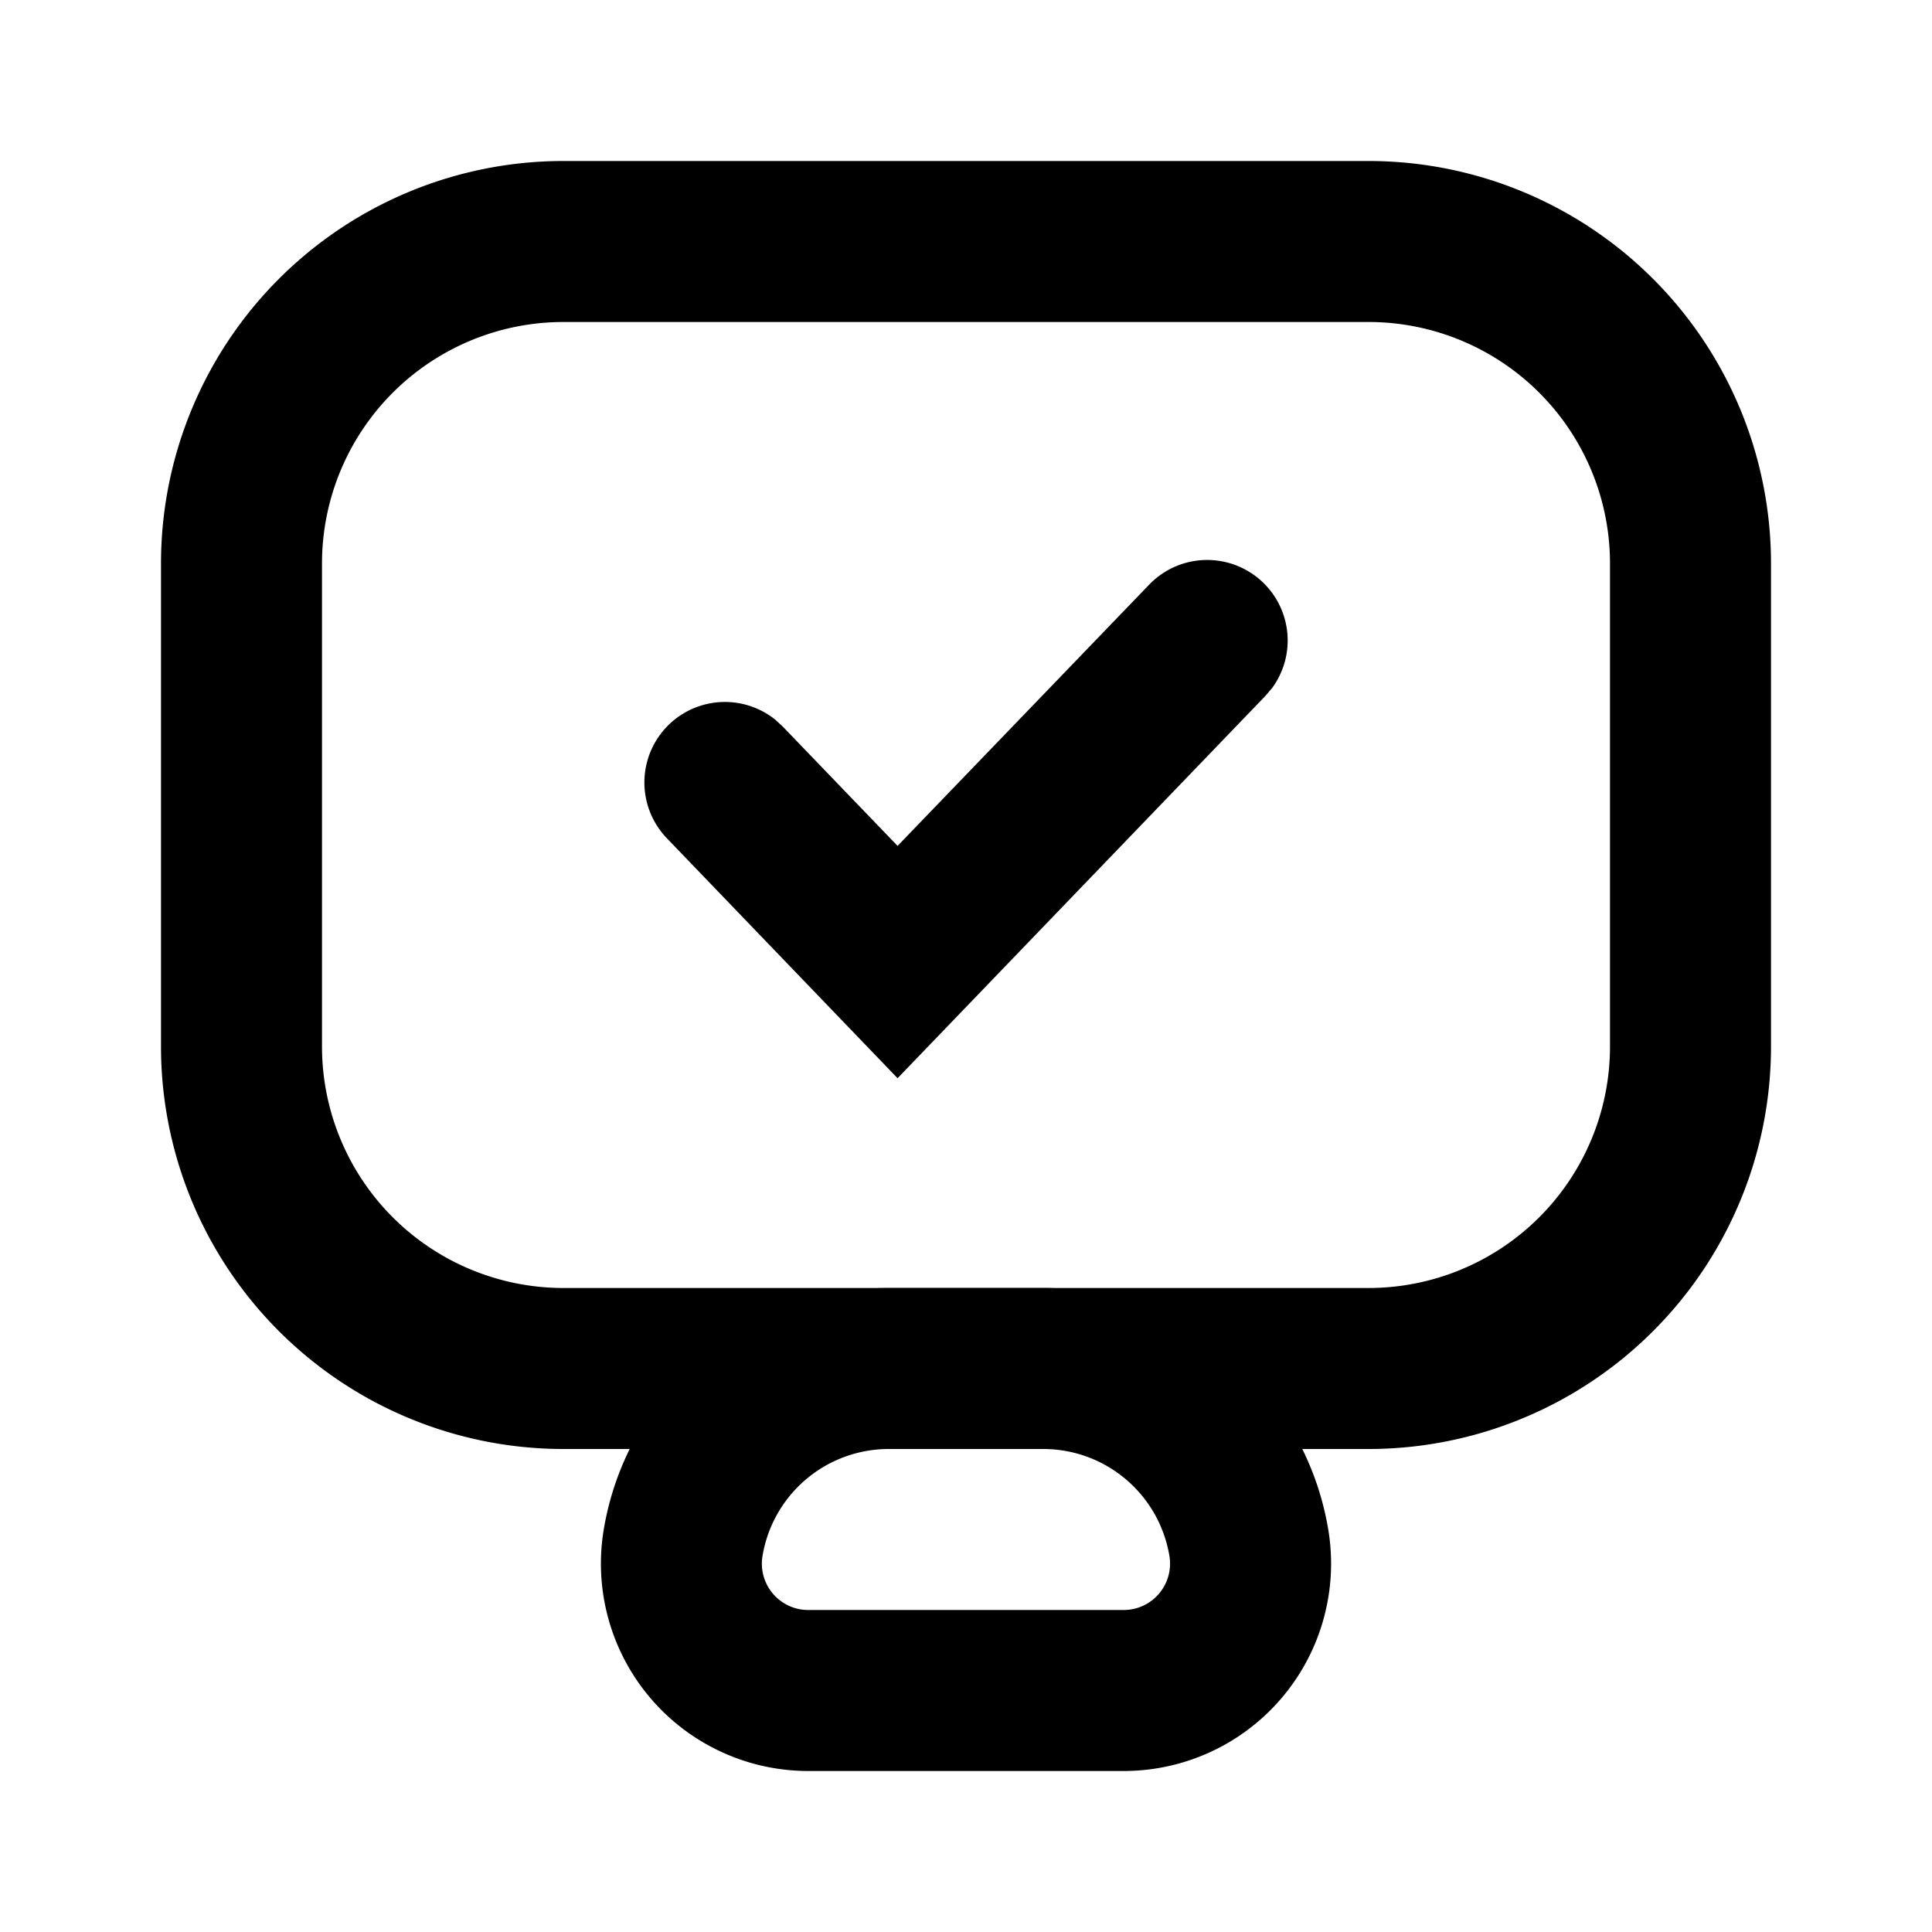 <svg width="24" height="24" viewBox="0 0 24 24" xmlns="http://www.w3.org/2000/svg">
    <g fill-rule="nonzero">
        <path d="M17 2H7a5 5 0 00-5 5v6a5 5 0 005 5h10a5 5 0 005-5V7a5 5 0 00-5-5zM7 4h10a3 3 0 013 3v6a3 3 0 01-3 3H7a3 3 0 01-3-3V7a3 3 0 013-3z"/>
        <path d="M12.959 16H11.04A3.59 3.59 0 007.5 19a2.576 2.576 0 002.541 3h3.918a2.576 2.576 0 002.541-3 3.59 3.59 0 00-3.541-3zm-1.918 2h1.918c.777 0 1.44.562 1.568 1.329a.576.576 0 01-.568.671H10.04a.576.576 0 01-.568-.671A1.59 1.59 0 0111.04 18zM14.28 7.258a1 1 0 011.522 1.29l-.082.096-4.57 4.75-2.87-2.985a1 1 0 011.348-1.471l.093.085 1.429 1.485 3.13-3.25z"/>
    </g>
</svg>